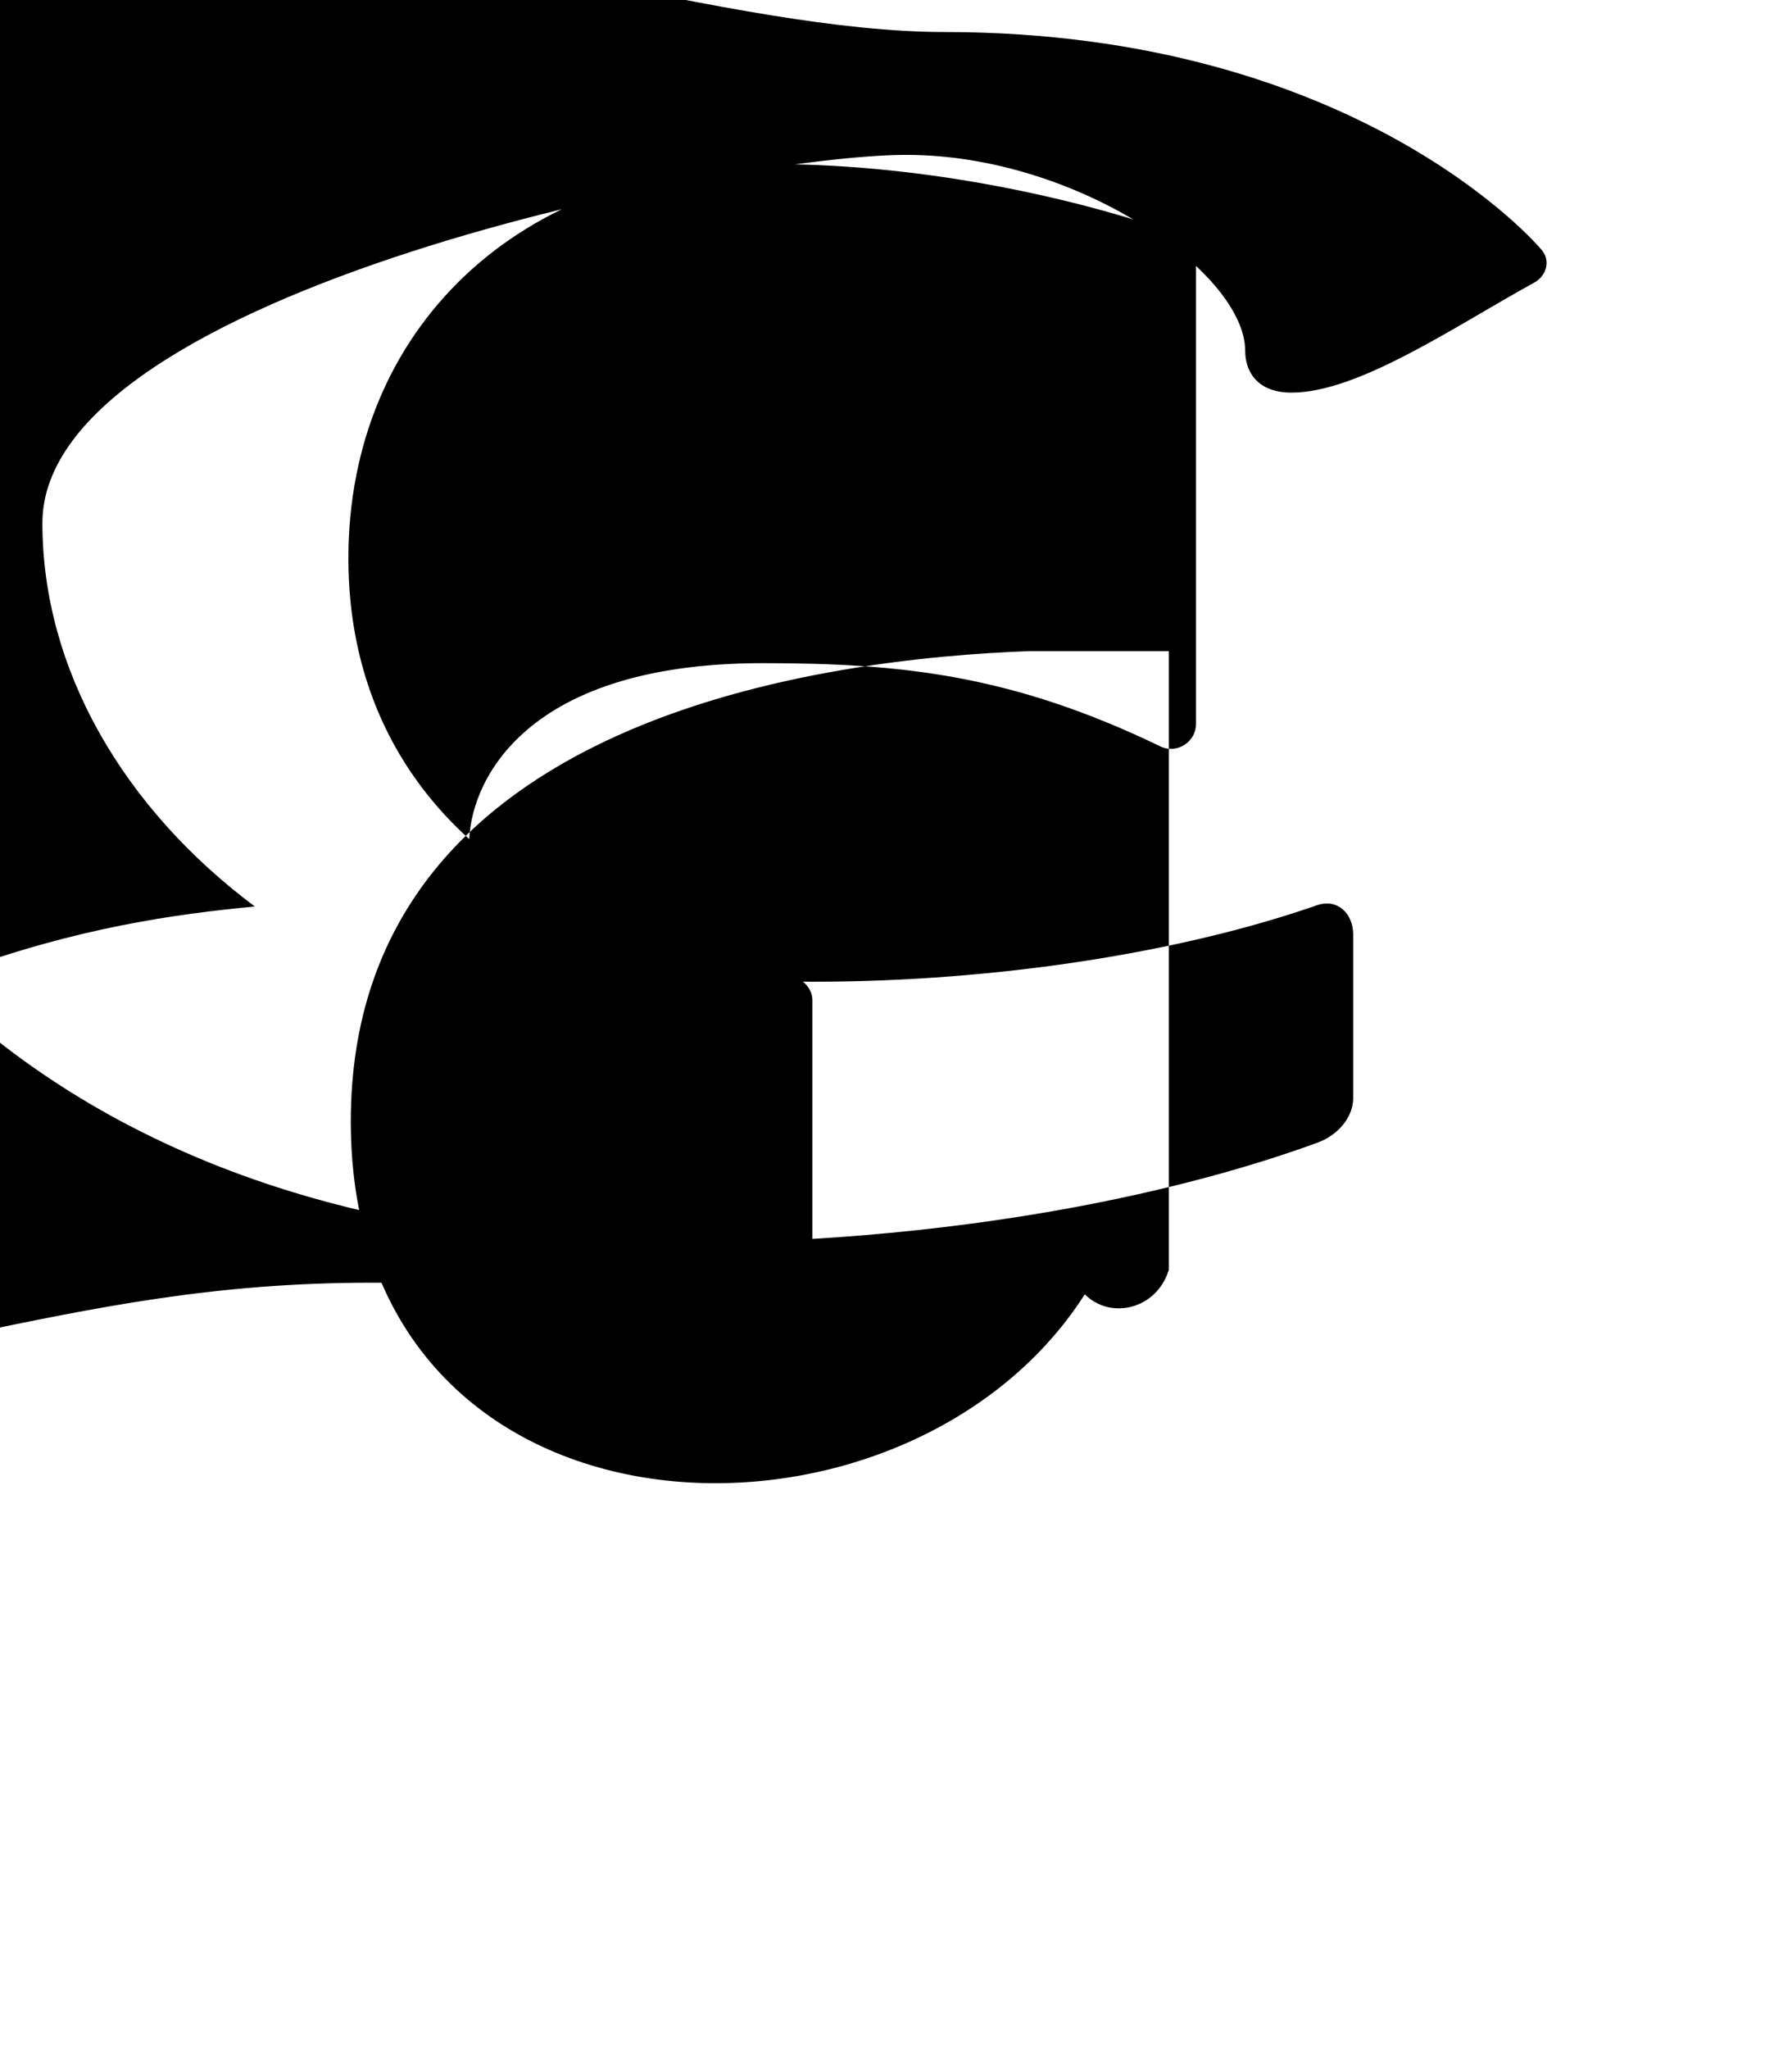 
<svg xmlns="http://www.w3.org/2000/svg" viewBox="0 0 448 512" width="100%" height="100%">
  <path fill="currentColor" d="M257.2 162.7c-48.7 1.8-169.5 15.5-169.5 117.5 0 109.5 138.3 114 183.5 43.2 6.5 6.5 18 3.7 21-6.1V162.7zm-246.6-32c0 36.5 20.2 71.2 53.1 95.8-19.7 1.9-44.3 5.2-75.2 16.6-2 .8-3.1 3.2-3.1 5.2v81.6c0 2.6 2.4 4.4 4.9 3.8 34.1-7.1 63.4-13.2 102.6-13.2 40.6 0 80.9 7.1 105.2 13 2.6.6 5-.7 5-3.4v-80.2c0-2.3-1.5-4.2-3.2-5.2-8.9-4.5-23.5-9.1-52.6-16.1-36.4-15.7-60.2-46.5-60.2-89.1 0-56.8 42.2-98.5 105.9-98.5 40.7 0 79.9 9.6 102.8 18 2.2.8 3.2 3.2 3.2 5.4v116.5c0 4.5-4.8 7.6-8.9 5.6-36.9-17.8-64.5-20.8-99.4-20.8-61.5 0-73.4 31.4-73.4 44.9 0 12.1 5.7 34.7 86 34.7 46.5 0 92.7-7.5 125.9-19.1 5.2-1.8 9.1 2.1 9.1 7.3v40.8c0 5.2-4.2 9.5-8.9 11.2-25.1 9.2-80.9 25.2-164 25.2-155.4 0-250.9-93.2-250.9-250.5S132.9 8 236 8c103.8 0 149.2 54.2 149.2 54.2 2.6 2.7 1.5 6.8-1.8 8.5-19.8 10.9-43.8 27.4-60.5 27.4-8.9 0-11.6-5.6-11.6-10.4 0-19.5-41.8-49-84.7-49S10.6 72.8 10.6 130.7z"/>
</svg>
